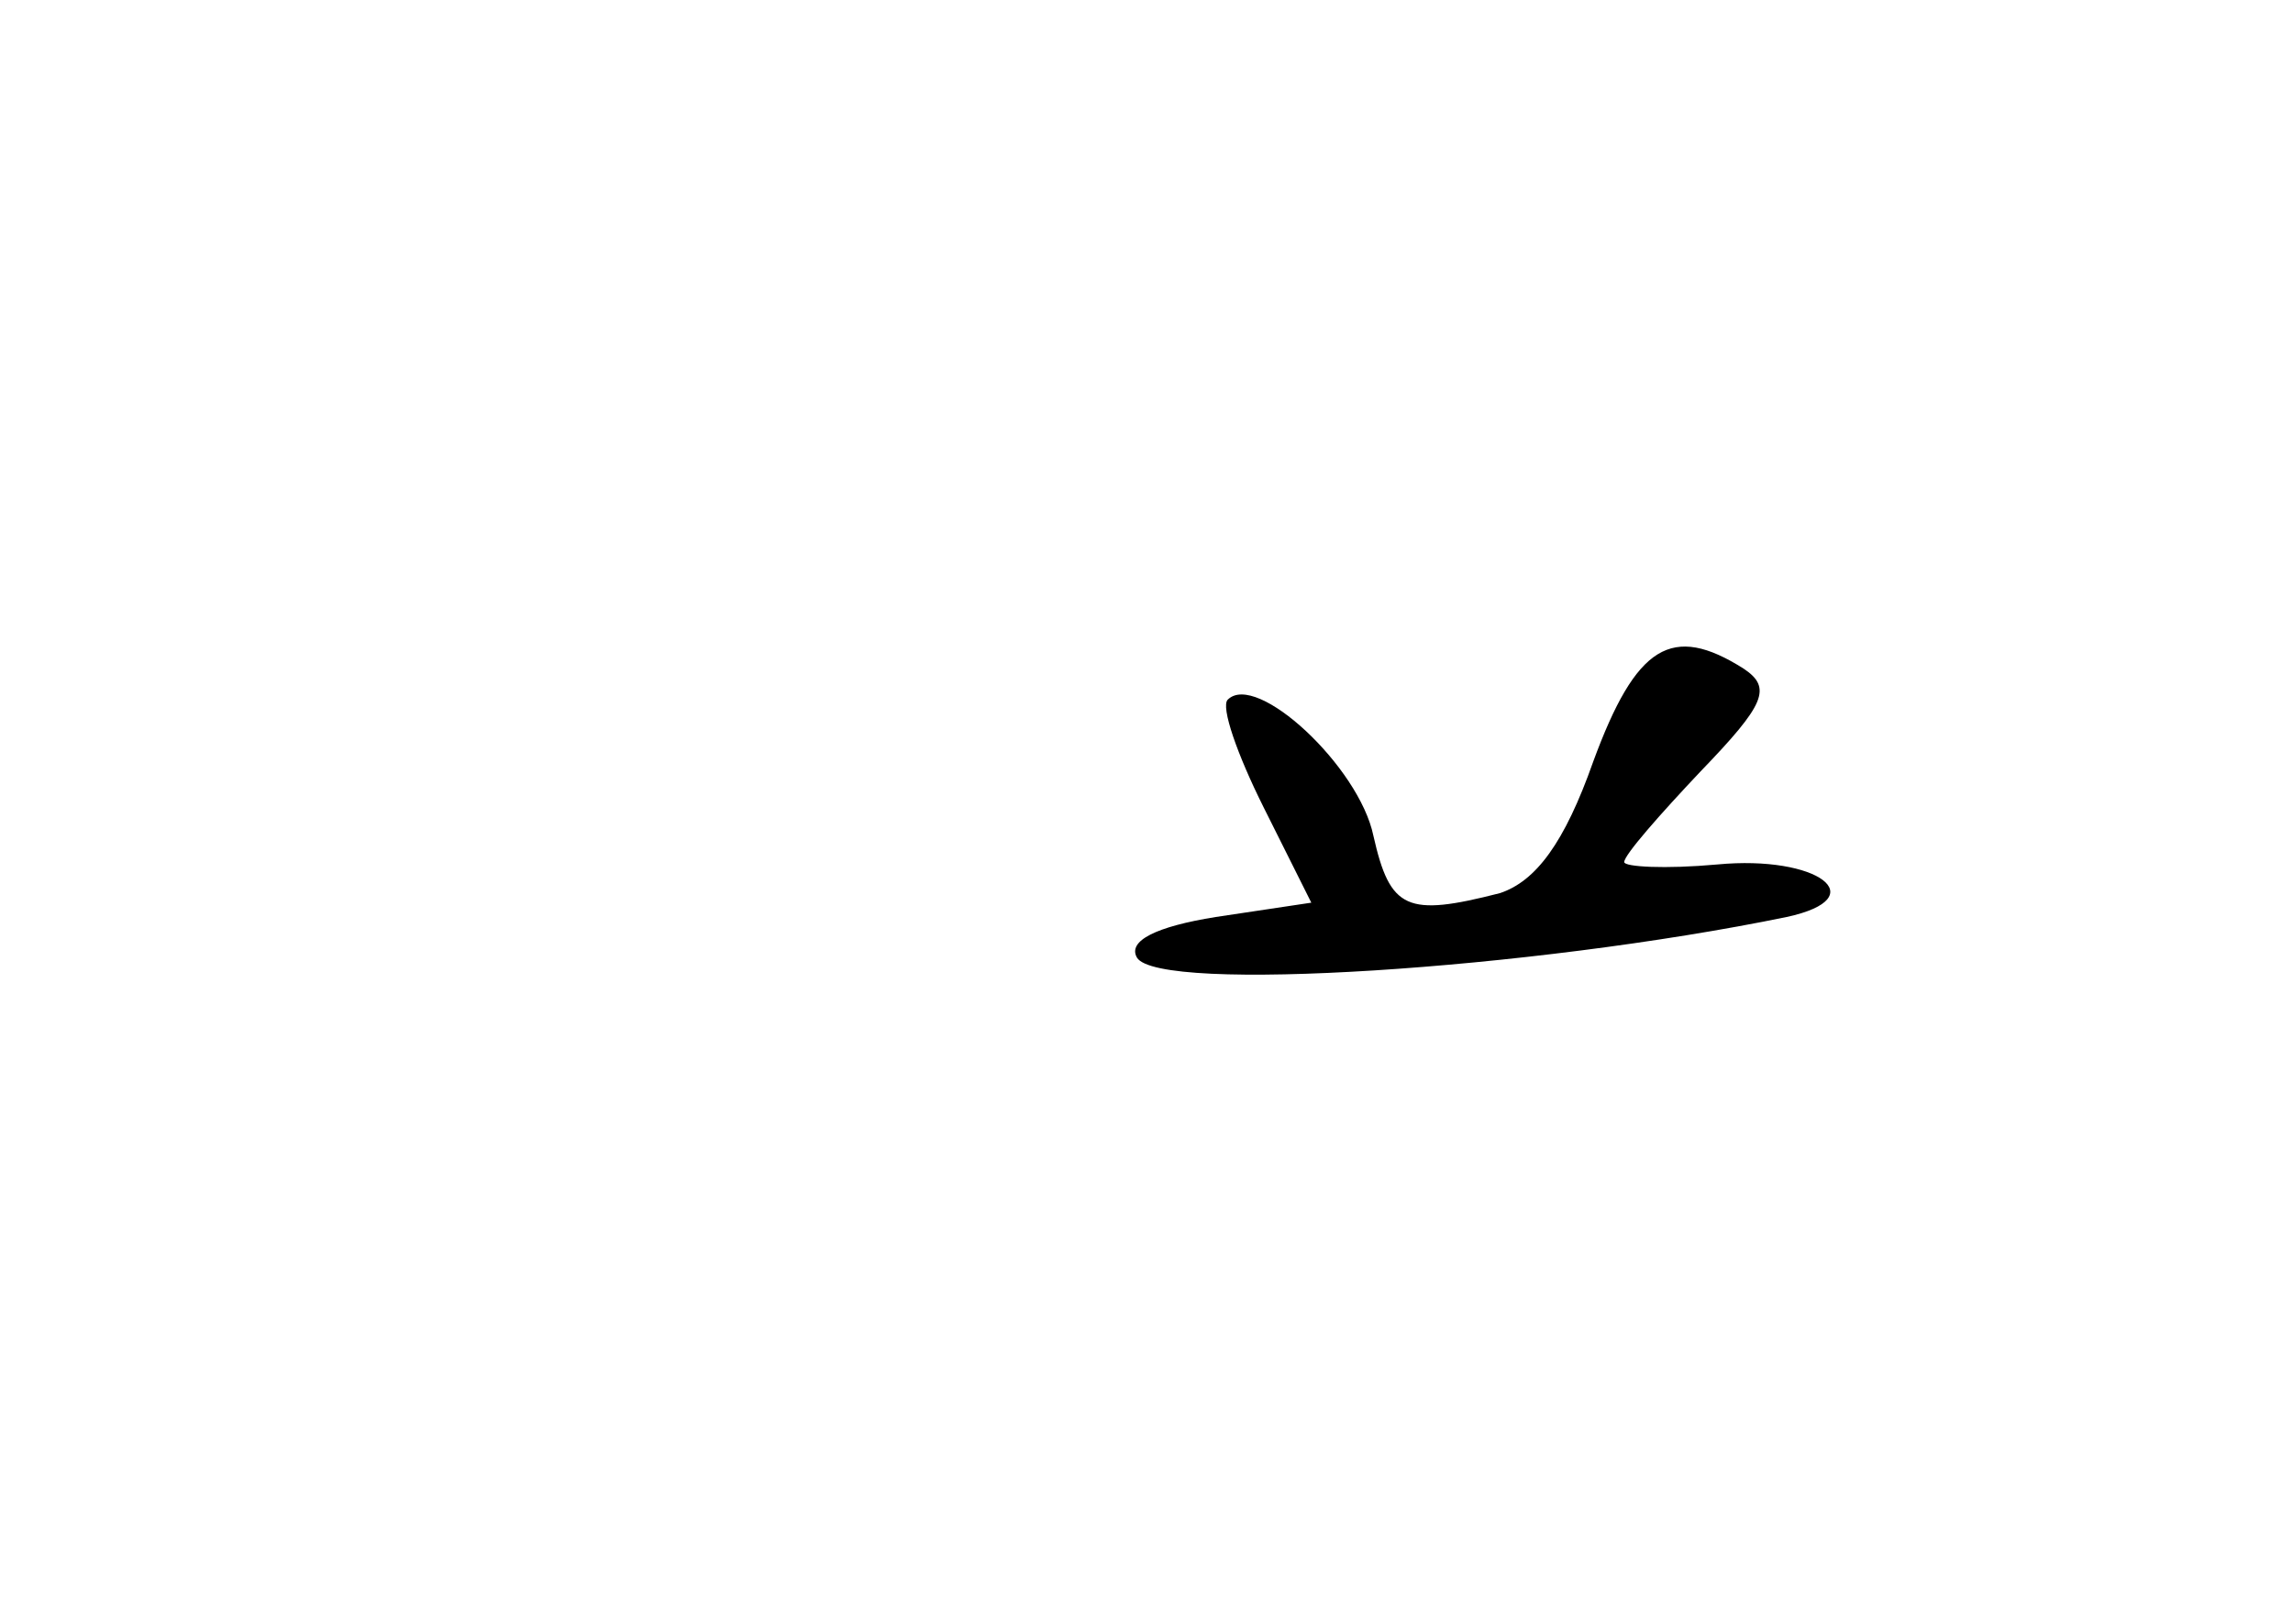<?xml version="1.0" standalone="no"?>
<!DOCTYPE svg PUBLIC "-//W3C//DTD SVG 20010904//EN"
 "http://www.w3.org/TR/2001/REC-SVG-20010904/DTD/svg10.dtd">
<svg version="1.0" xmlns="http://www.w3.org/2000/svg"
 width="96pt" height="68pt" viewBox="0 0 96 68"
 preserveAspectRatio="xMidYMid meet">
<g transform="translate(0,68) scale(0.1,-0.1)"
fill="#000000" stroke="none">
<path d="M667 361 c-12 -34 -24 -50 -39 -55 -39 -10 -46 -7 -53 24 -6 29 -49
69 -61 57 -3 -3 4 -23 15 -45 l20 -40 -40 -6 c-25 -4 -37 -10 -33 -17 9 -15
165 -5 272 17 37 8 13 26 -29 22 -22 -2 -39 -1 -39 1 0 3 15 20 32 38 27 28
30 35 18 43 -30 19 -45 10 -63 -39z"/>
</g>
</svg>
